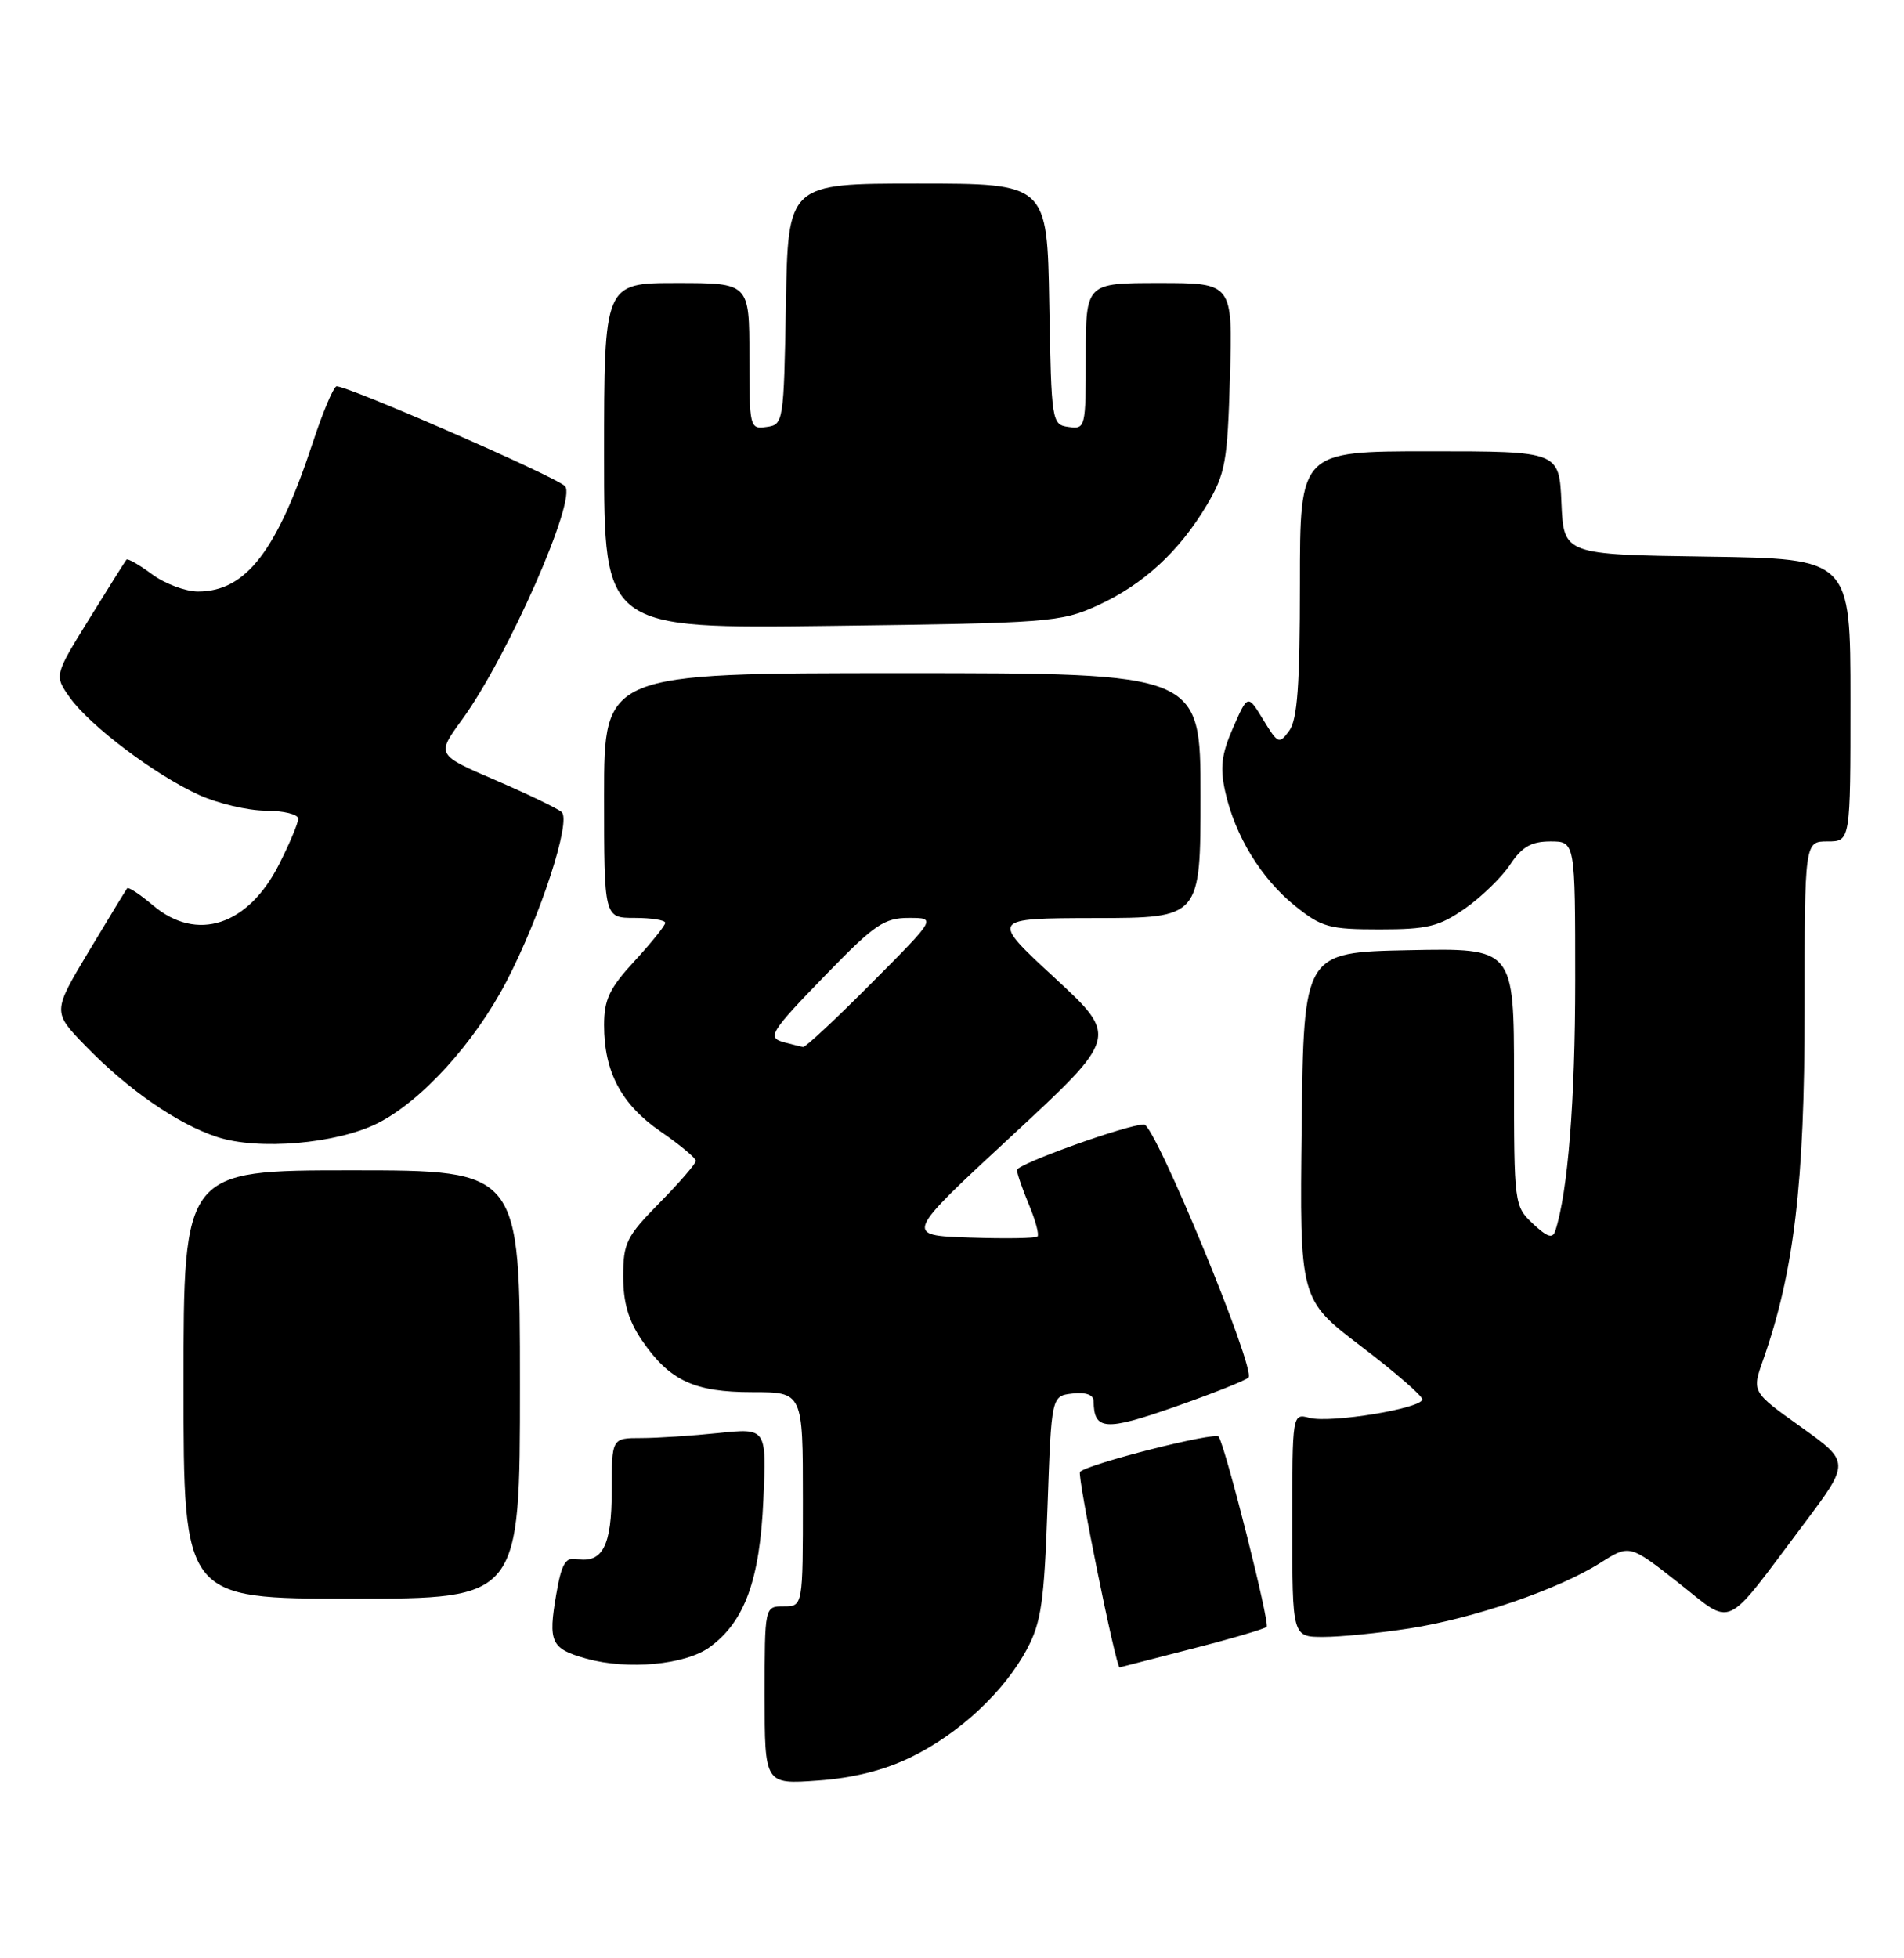 <?xml version="1.0" encoding="UTF-8" standalone="no"?>
<!DOCTYPE svg PUBLIC "-//W3C//DTD SVG 1.1//EN" "http://www.w3.org/Graphics/SVG/1.1/DTD/svg11.dtd" >
<svg xmlns="http://www.w3.org/2000/svg" xmlns:xlink="http://www.w3.org/1999/xlink" version="1.1" viewBox="0 0 249 256">
 <g >
 <path fill="currentColor"
d=" M 119.21 229.68 C 125.52 226.58 131.34 221.14 134.32 215.56 C 136.17 212.10 136.56 209.35 136.99 197.00 C 137.50 182.50 137.50 182.50 140.25 182.18 C 142.01 181.98 143.01 182.34 143.02 183.18 C 143.06 187.00 144.53 187.11 153.58 183.94 C 158.49 182.22 162.85 180.49 163.27 180.09 C 164.30 179.12 151.05 147.00 149.62 147.00 C 147.44 147.00 133.00 152.18 133.00 152.96 C 133.00 153.40 133.70 155.43 134.56 157.49 C 135.42 159.54 135.92 161.41 135.68 161.65 C 135.45 161.89 131.43 161.95 126.76 161.79 C 118.27 161.50 118.27 161.50 132.28 148.52 C 146.28 135.55 146.28 135.55 137.89 127.80 C 129.50 120.05 129.50 120.05 143.25 120.02 C 157.00 120.00 157.00 120.00 157.00 104.00 C 157.00 88.00 157.00 88.00 118.00 88.00 C 79.00 88.00 79.00 88.00 79.00 104.00 C 79.00 120.00 79.00 120.00 83.00 120.00 C 85.20 120.00 87.00 120.29 87.00 120.64 C 87.00 120.99 85.20 123.23 83.00 125.62 C 79.70 129.19 79.00 130.67 79.00 134.01 C 79.00 140.14 81.26 144.39 86.40 147.93 C 88.93 149.67 91.00 151.40 91.00 151.76 C 91.00 152.13 88.86 154.60 86.25 157.25 C 81.92 161.65 81.50 162.50 81.50 166.86 C 81.50 170.30 82.19 172.65 83.95 175.23 C 87.57 180.50 90.77 182.00 98.40 182.00 C 105.00 182.00 105.00 182.00 105.00 196.00 C 105.00 210.00 105.00 210.00 102.50 210.00 C 100.00 210.00 100.00 210.00 100.00 221.63 C 100.00 233.27 100.00 233.27 106.96 232.77 C 111.63 232.44 115.66 231.42 119.21 229.68 Z  M 92.82 215.33 C 97.39 211.99 99.37 206.55 99.83 196.09 C 100.25 186.69 100.25 186.69 93.98 187.34 C 90.53 187.70 85.97 188.00 83.85 188.00 C 80.00 188.00 80.00 188.00 80.00 194.88 C 80.00 202.11 78.81 204.41 75.37 203.81 C 73.95 203.56 73.42 204.49 72.75 208.40 C 71.66 214.70 72.05 215.54 76.67 216.83 C 82.11 218.35 89.65 217.64 92.82 215.33 Z  M 155.83 215.56 C 160.97 214.25 165.39 212.95 165.65 212.68 C 166.10 212.24 160.34 189.40 159.38 187.82 C 158.97 187.14 142.29 191.37 141.24 192.42 C 140.83 192.83 145.96 218.10 146.42 217.98 C 146.47 217.97 150.70 216.88 155.83 215.56 Z  M 184.31 212.89 C 192.70 211.59 203.81 207.78 209.27 204.33 C 213.11 201.90 213.11 201.90 219.45 206.88 C 226.81 212.67 225.28 213.37 235.83 199.33 C 241.97 191.16 241.97 191.16 235.54 186.56 C 229.10 181.97 229.10 181.97 230.57 177.81 C 234.62 166.33 236.00 154.70 236.00 132.09 C 236.00 110.00 236.00 110.00 239.00 110.00 C 242.00 110.00 242.00 110.00 242.00 91.52 C 242.00 73.04 242.00 73.04 223.25 72.77 C 204.50 72.50 204.50 72.50 204.20 65.75 C 203.91 59.00 203.91 59.00 186.95 59.00 C 170.00 59.00 170.00 59.00 170.00 76.31 C 170.00 89.50 169.67 94.07 168.61 95.52 C 167.29 97.32 167.13 97.26 165.20 94.09 C 163.18 90.76 163.18 90.76 161.26 95.13 C 159.75 98.58 159.53 100.34 160.23 103.49 C 161.51 109.27 164.94 114.87 169.34 118.41 C 172.84 121.23 173.83 121.50 180.43 121.50 C 186.69 121.50 188.20 121.13 191.59 118.77 C 193.74 117.27 196.40 114.68 197.50 113.02 C 199.04 110.70 200.24 110.01 202.75 110.00 C 206.00 110.00 206.00 110.00 206.00 128.17 C 206.00 143.86 205.05 155.82 203.40 160.90 C 203.05 161.97 202.37 161.75 200.47 159.98 C 198.03 157.68 198.00 157.43 198.00 140.80 C 198.00 123.94 198.00 123.94 184.25 124.22 C 170.50 124.50 170.50 124.50 170.23 147.19 C 169.96 169.88 169.96 169.88 177.98 175.99 C 182.39 179.34 186.00 182.47 186.00 182.94 C 186.00 184.12 174.01 186.09 171.25 185.36 C 169.00 184.77 169.00 184.77 169.00 199.38 C 169.00 214.00 169.00 214.00 173.06 214.00 C 175.29 214.00 180.35 213.50 184.31 212.89 Z  M 68.00 181.00 C 68.00 153.00 68.00 153.00 46.00 153.00 C 24.00 153.00 24.00 153.00 24.00 181.00 C 24.00 209.00 24.00 209.00 46.00 209.00 C 68.00 209.00 68.00 209.00 68.00 181.00 Z  M 49.37 146.85 C 55.12 143.96 62.06 136.33 66.24 128.29 C 70.68 119.77 74.74 107.30 73.45 106.16 C 72.93 105.70 69.03 103.82 64.79 101.99 C 57.07 98.67 57.07 98.67 60.42 94.09 C 66.38 85.91 75.52 65.18 73.88 63.55 C 72.57 62.24 44.67 50.08 43.97 50.52 C 43.52 50.80 42.16 54.05 40.94 57.76 C 36.24 72.03 32.17 77.33 25.89 77.33 C 24.27 77.33 21.57 76.32 19.89 75.08 C 18.22 73.84 16.71 72.98 16.54 73.16 C 16.38 73.35 14.19 76.83 11.67 80.91 C 7.09 88.31 7.09 88.31 9.14 91.20 C 11.79 94.91 20.29 101.32 26.02 103.92 C 28.48 105.04 32.41 105.97 34.75 105.98 C 37.09 105.99 39.00 106.46 39.00 107.03 C 39.00 107.60 37.87 110.29 36.49 113.01 C 32.44 121.01 25.75 123.19 20.03 118.38 C 18.32 116.93 16.79 115.92 16.63 116.13 C 16.47 116.33 14.21 120.05 11.60 124.39 C 6.87 132.29 6.87 132.29 11.18 136.73 C 16.75 142.47 23.23 146.95 28.40 148.64 C 33.80 150.41 44.01 149.53 49.37 146.85 Z  M 143.50 79.17 C 149.49 76.45 154.22 72.10 157.84 66.00 C 160.26 61.91 160.53 60.39 160.85 49.25 C 161.21 37.00 161.21 37.00 151.60 37.00 C 142.00 37.00 142.00 37.00 142.00 46.57 C 142.00 55.92 141.95 56.13 139.75 55.82 C 137.54 55.51 137.50 55.23 137.22 39.75 C 136.95 24.00 136.95 24.00 120.00 24.00 C 103.05 24.00 103.05 24.00 102.78 39.75 C 102.50 55.23 102.46 55.51 100.25 55.82 C 98.05 56.13 98.00 55.92 98.00 46.57 C 98.00 37.00 98.00 37.00 88.50 37.00 C 79.00 37.00 79.00 37.00 79.00 59.60 C 79.00 82.20 79.00 82.20 108.75 81.82 C 137.14 81.46 138.73 81.34 143.50 79.17 Z  M 102.69 136.30 C 100.21 135.66 100.55 135.10 108.36 127.06 C 114.37 120.88 115.67 120.00 118.84 120.00 C 122.46 120.00 122.46 120.00 114.00 128.50 C 109.35 133.18 105.31 136.95 105.02 136.88 C 104.73 136.82 103.69 136.56 102.69 136.30 Z "/>
</g>
</svg>